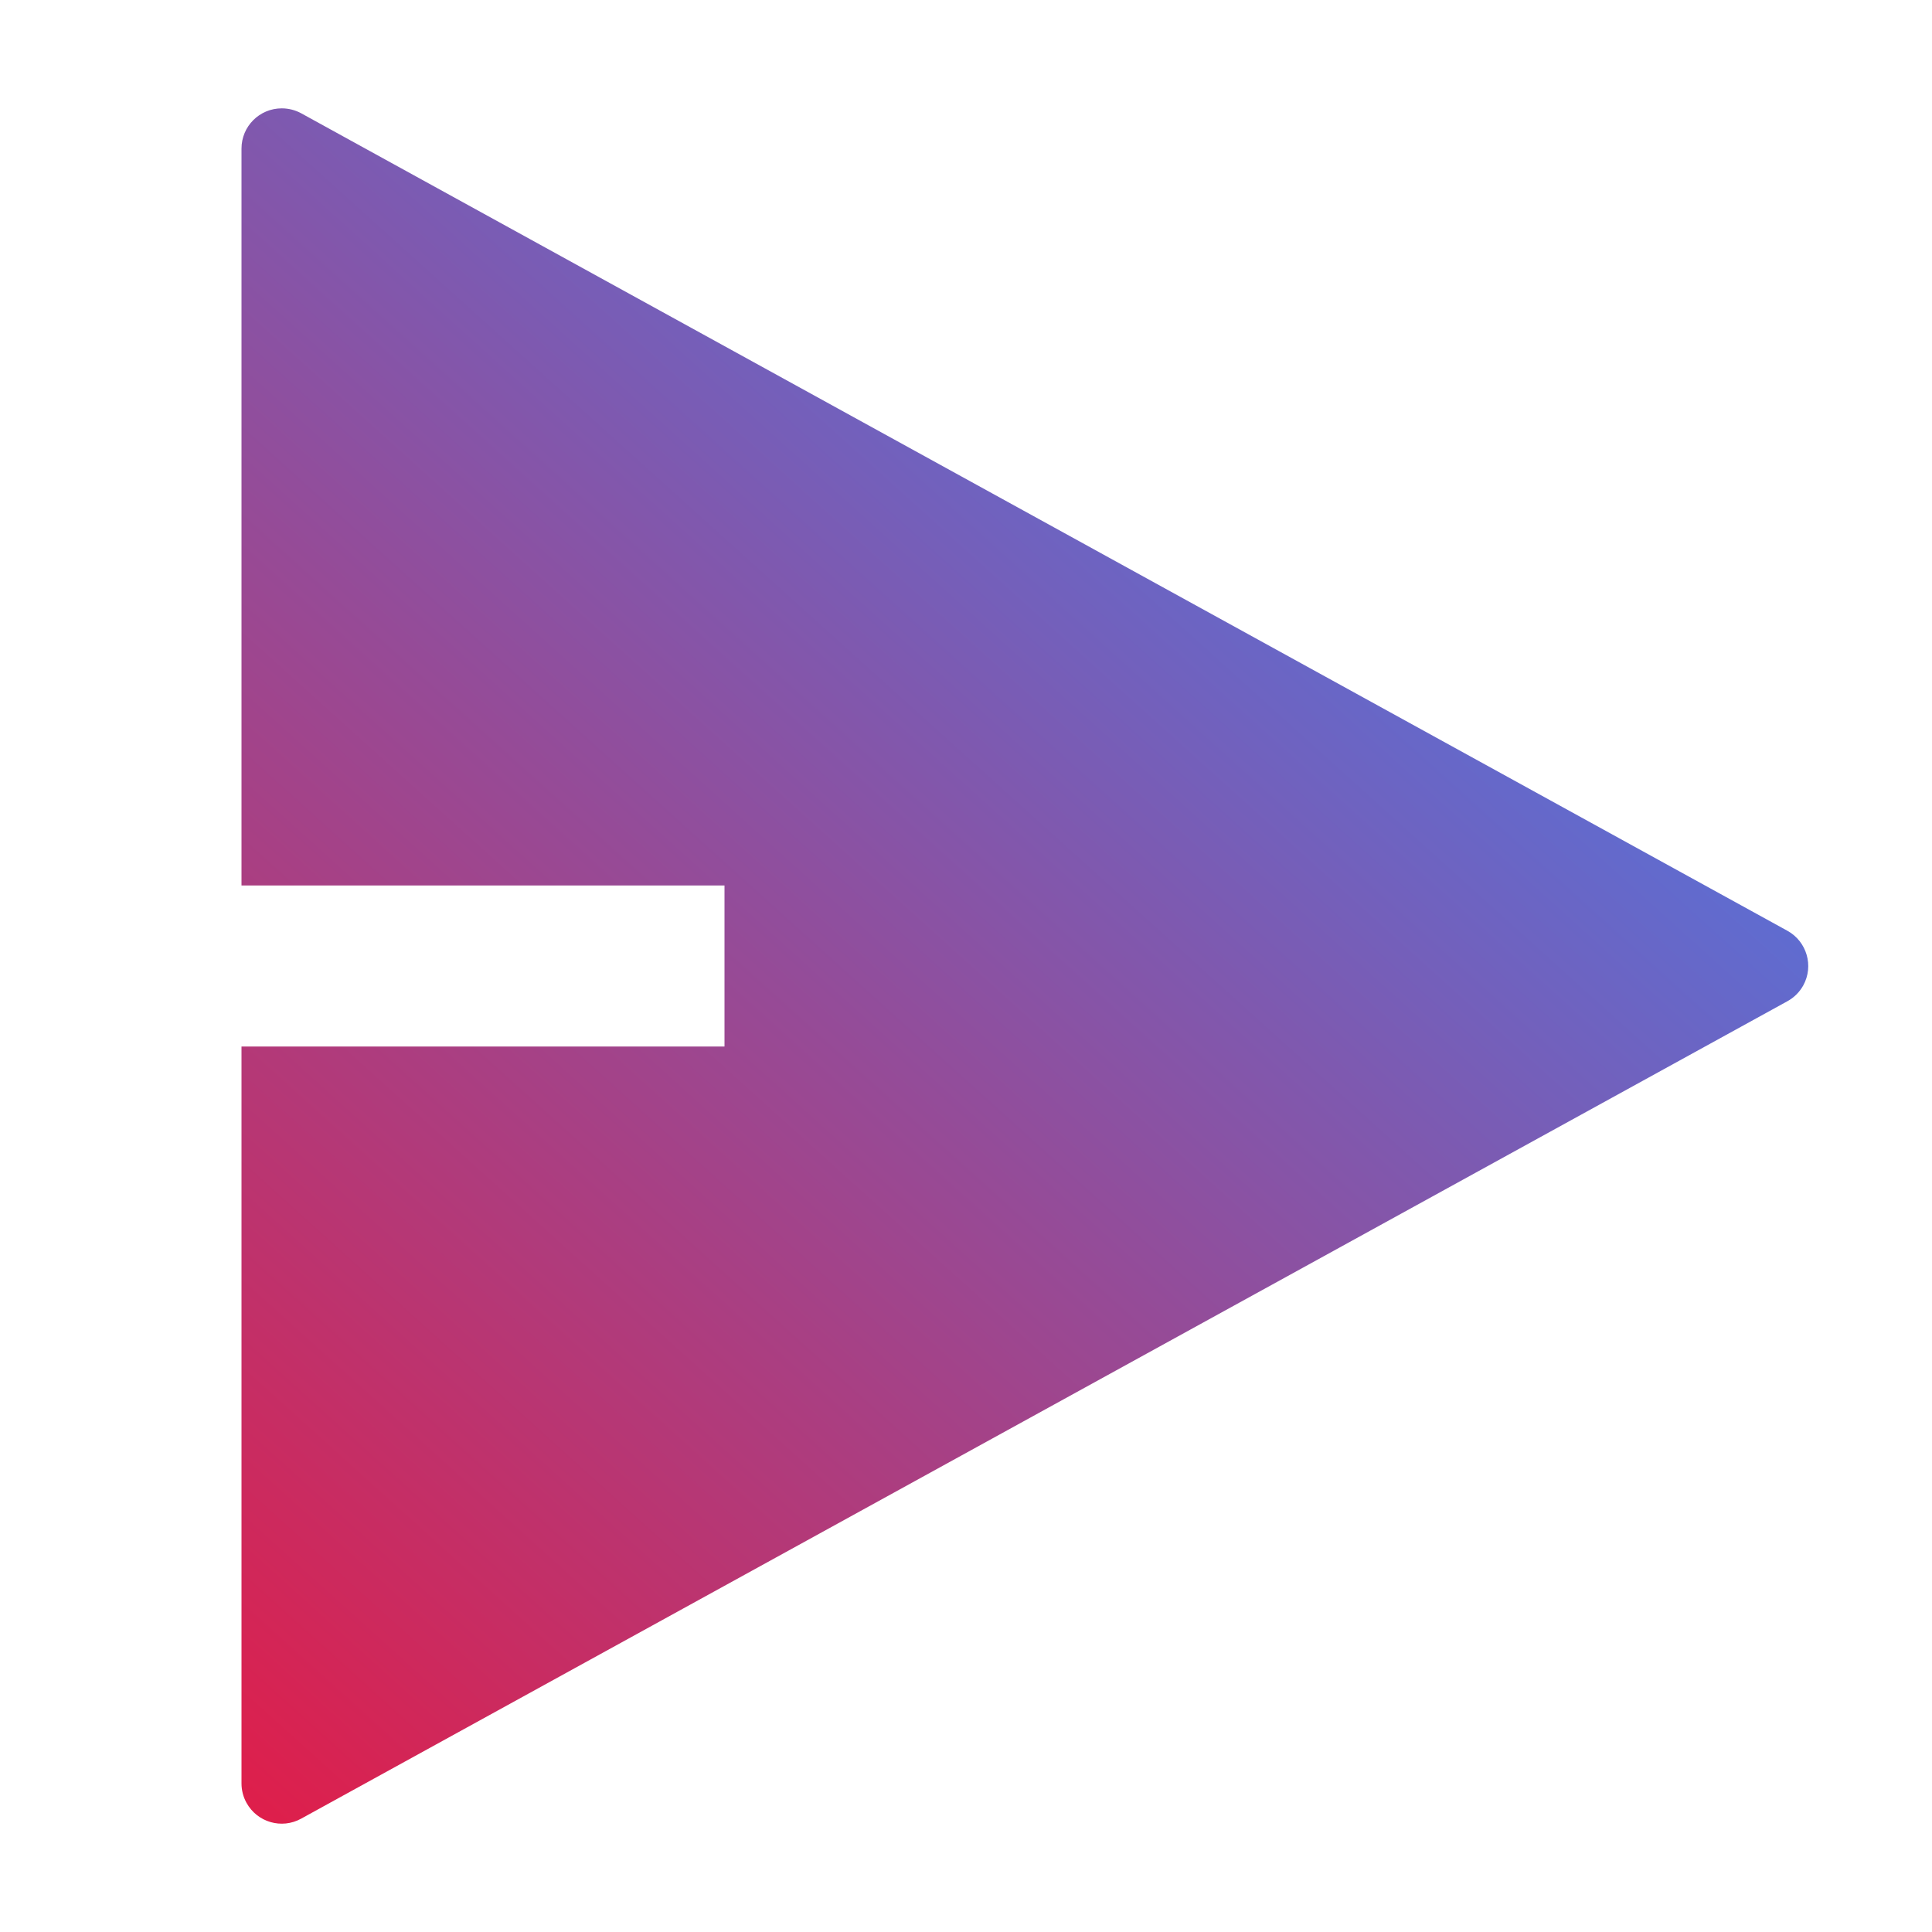 <svg width="24" height="24" viewBox="0 0 24 24" fill="none" xmlns="http://www.w3.org/2000/svg">
<path d="M3 13H9V11H3V1.846C3 1.569 3.224 1.346 3.5 1.346C3.584 1.346 3.667 1.367 3.741 1.407L22.203 11.562C22.445 11.695 22.534 11.999 22.401 12.241C22.355 12.324 22.287 12.392 22.203 12.438L3.741 22.592C3.499 22.726 3.195 22.637 3.062 22.395C3.021 22.321 3 22.239 3 22.154V13Z" fill="url(#paint0_linear_114_61)"/>
<defs>
<linearGradient id="paint0_linear_114_61" x1="19.5" y1="1" x2="1.155" y2="21.335" gradientUnits="userSpaceOnUse">
<stop stop-color="#3B82F6"/>
<stop offset="1" stop-color="#E11D48"/>
</linearGradient>
</defs>
</svg>
